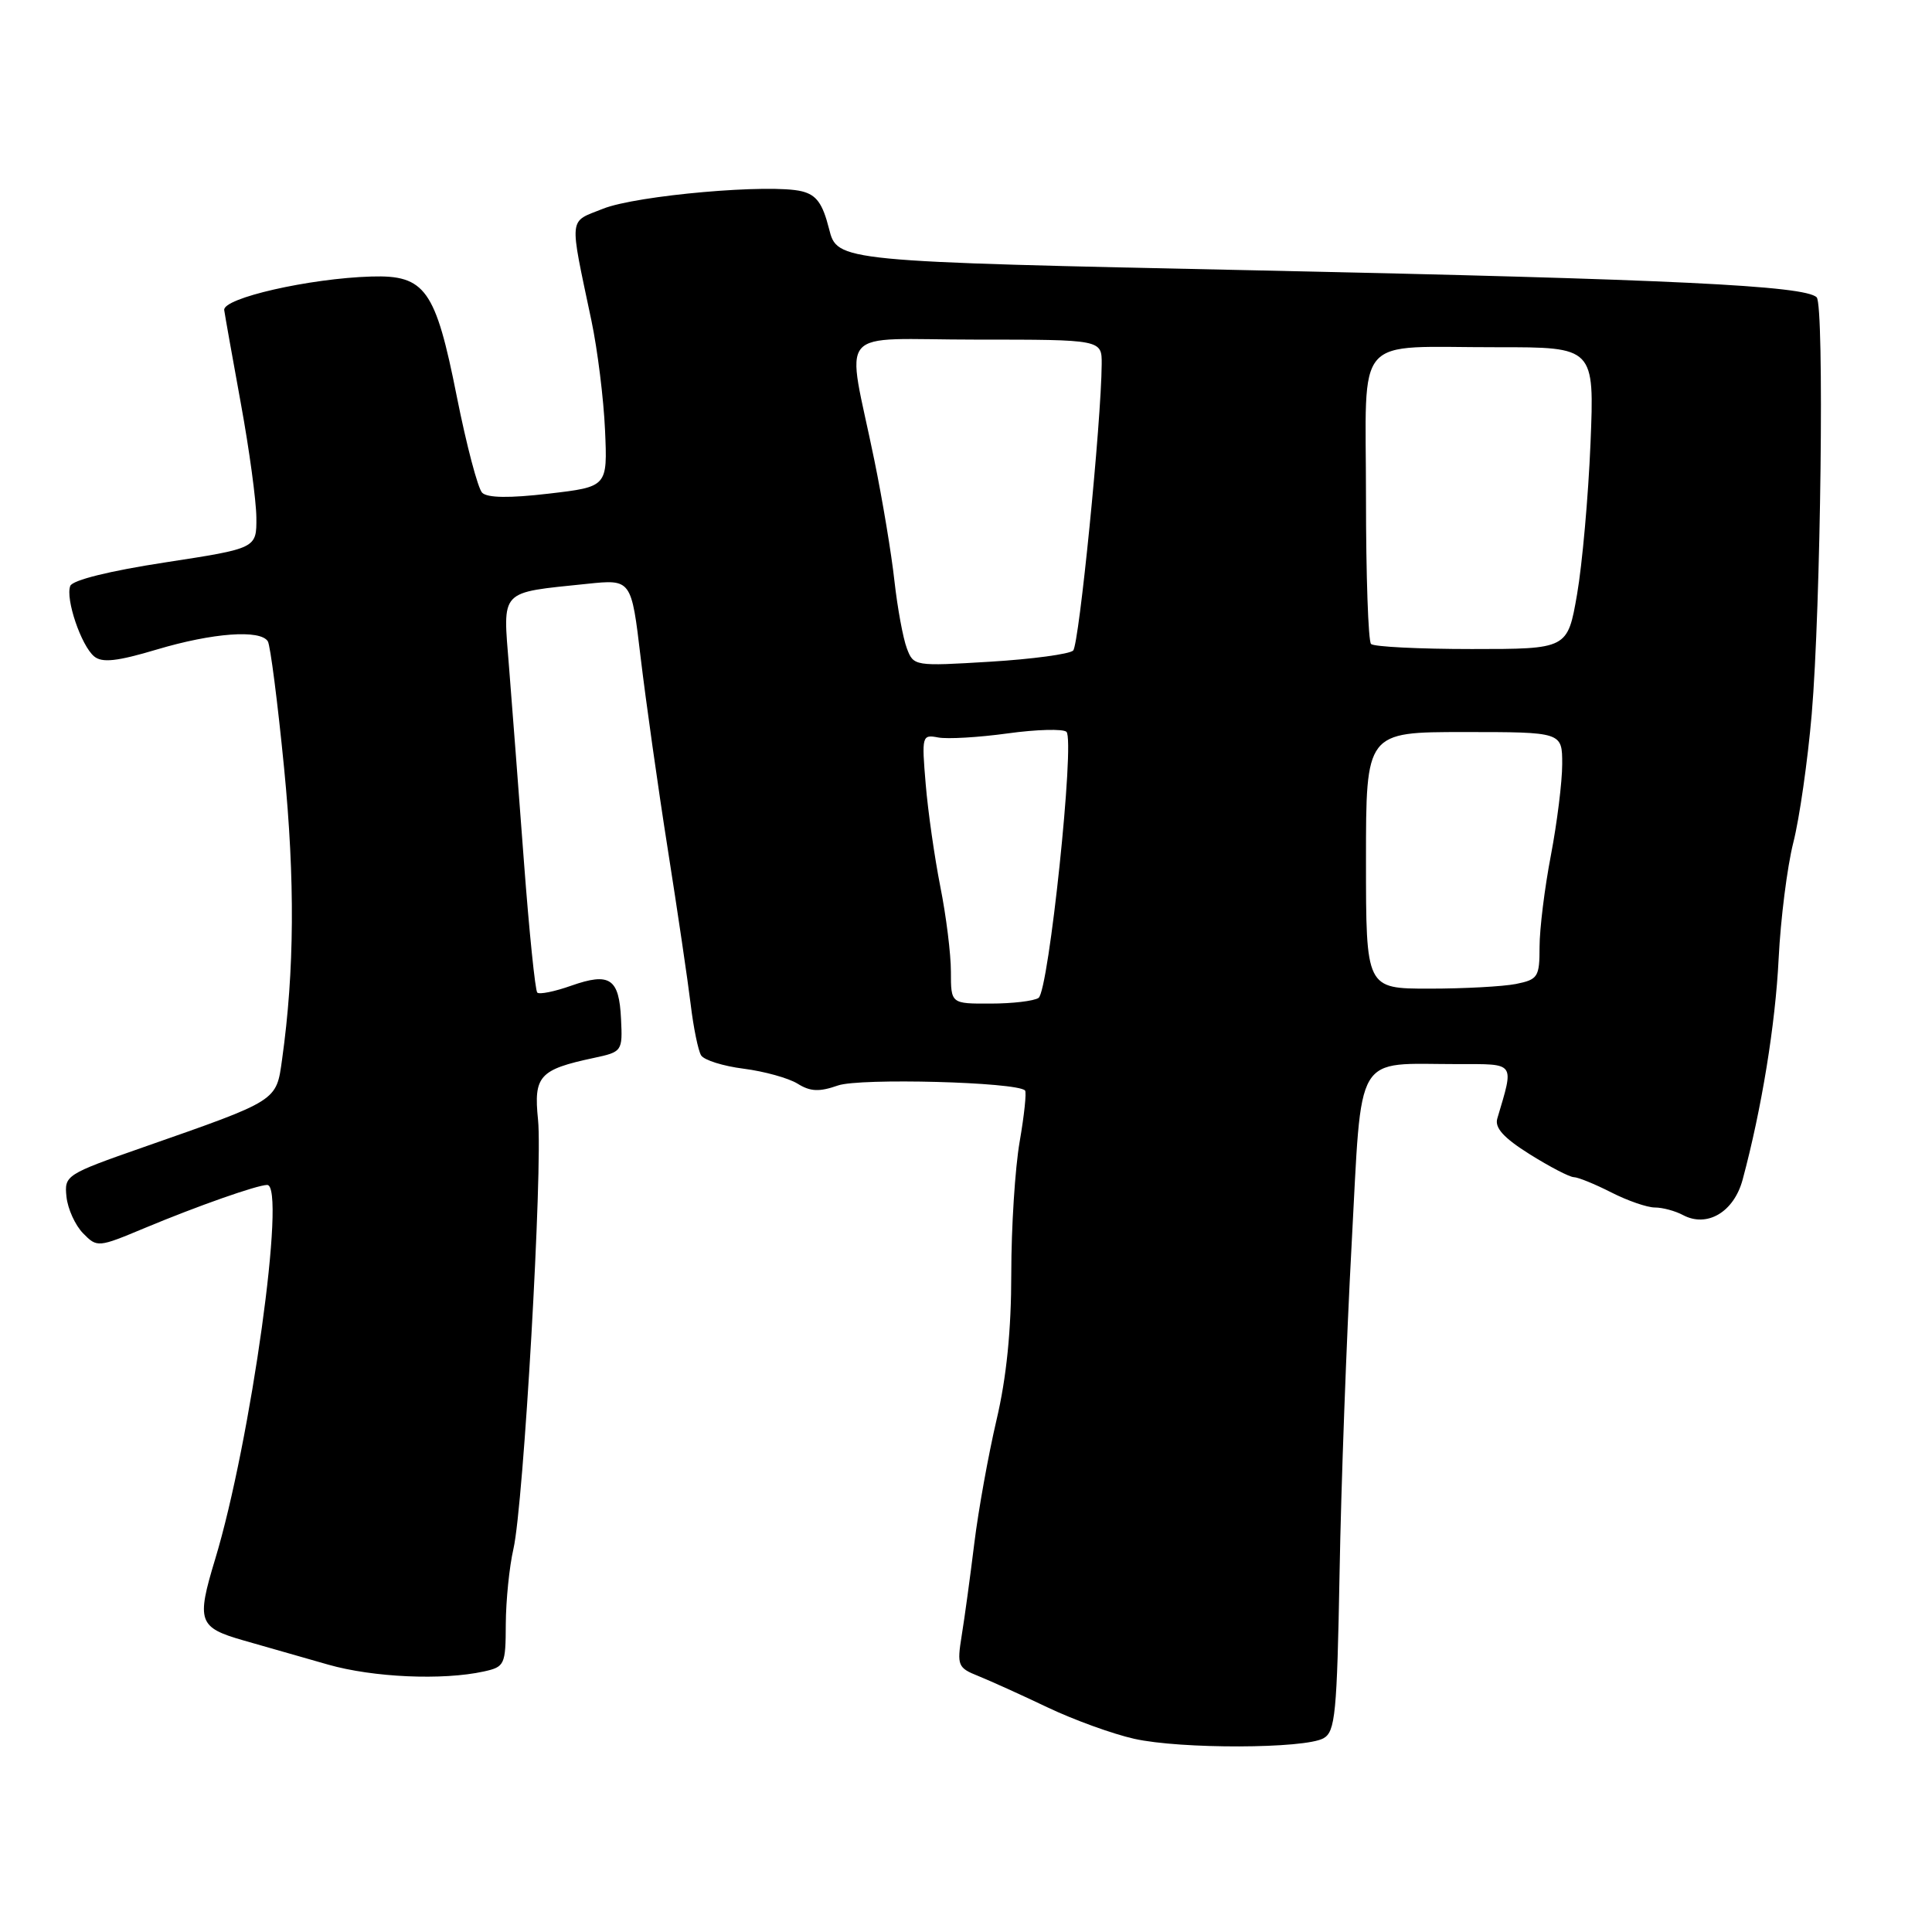 <?xml version="1.0" encoding="UTF-8" standalone="no"?>
<!DOCTYPE svg PUBLIC "-//W3C//DTD SVG 1.1//EN" "http://www.w3.org/Graphics/SVG/1.1/DTD/svg11.dtd" >
<svg xmlns="http://www.w3.org/2000/svg" xmlns:xlink="http://www.w3.org/1999/xlink" version="1.1" viewBox="0 0 256 256">
 <g >
 <path fill="currentColor"
d=" M 175.37 230.33 C 176.93 229.46 177.16 227.09 177.50 208.43 C 177.70 196.92 178.42 177.30 179.10 164.84 C 180.50 138.93 179.28 141.00 193.23 141.00 C 200.88 141.00 200.64 140.66 198.40 148.21 C 198.03 149.44 199.25 150.78 202.69 152.94 C 205.34 154.60 207.97 155.97 208.54 155.98 C 209.11 155.99 211.34 156.90 213.50 158.00 C 215.66 159.10 218.26 160.00 219.28 160.00 C 220.30 160.00 221.97 160.45 223.00 161.00 C 226.20 162.71 229.76 160.60 230.91 156.30 C 233.43 146.93 235.25 135.76 235.68 127.00 C 235.94 121.78 236.81 114.87 237.62 111.66 C 238.44 108.45 239.53 100.80 240.06 94.66 C 241.27 80.52 241.75 40.44 240.72 39.40 C 239.19 37.85 221.57 37.00 166.72 35.83 C 110.94 34.65 110.94 34.65 109.85 30.31 C 109.00 26.96 108.19 25.83 106.25 25.35 C 102.15 24.32 84.35 25.88 79.90 27.66 C 75.29 29.50 75.40 28.39 78.37 42.50 C 79.18 46.35 79.99 52.88 80.17 57.00 C 80.50 64.50 80.50 64.50 72.71 65.41 C 67.50 66.02 64.58 65.98 63.89 65.29 C 63.32 64.72 61.81 58.97 60.52 52.50 C 57.71 38.35 56.34 36.43 49.22 36.64 C 41.00 36.88 29.48 39.51 29.71 41.09 C 29.82 41.87 30.82 47.45 31.92 53.50 C 33.03 59.55 33.95 66.34 33.97 68.58 C 34.00 72.66 34.00 72.66 21.90 74.52 C 14.51 75.65 9.60 76.87 9.31 77.64 C 8.65 79.35 10.76 85.56 12.48 86.98 C 13.53 87.85 15.51 87.64 20.79 86.06 C 28.21 83.85 34.50 83.39 35.49 84.98 C 35.82 85.52 36.79 93.06 37.64 101.73 C 39.10 116.64 39.02 128.62 37.38 140.36 C 36.60 145.95 36.92 145.74 19.00 152.01 C 8.71 155.61 8.51 155.74 8.81 158.59 C 8.98 160.19 9.97 162.36 11.01 163.42 C 12.87 165.32 12.99 165.31 19.20 162.71 C 26.20 159.79 34.02 157.04 35.40 157.01 C 37.97 156.97 33.23 191.04 28.50 206.63 C 26.01 214.85 26.29 215.65 32.25 217.36 C 35.14 218.18 40.19 219.62 43.48 220.57 C 49.45 222.27 58.64 222.68 64.11 221.48 C 66.88 220.87 67.00 220.60 67.02 215.17 C 67.04 212.05 67.49 207.59 68.03 205.25 C 69.38 199.41 71.94 154.70 71.29 148.35 C 70.70 142.57 71.46 141.72 78.69 140.18 C 82.44 139.38 82.50 139.29 82.29 135.02 C 82.04 129.64 80.80 128.81 75.69 130.61 C 73.49 131.39 71.46 131.80 71.19 131.52 C 70.92 131.25 70.12 123.48 69.43 114.26 C 68.74 105.04 67.85 93.40 67.45 88.39 C 66.63 77.97 66.04 78.59 77.80 77.36 C 83.66 76.75 83.66 76.75 84.89 87.13 C 85.57 92.83 87.18 104.25 88.48 112.50 C 89.78 120.75 91.15 130.02 91.52 133.10 C 91.89 136.17 92.51 139.21 92.90 139.84 C 93.29 140.47 95.83 141.27 98.55 141.61 C 101.27 141.96 104.48 142.85 105.68 143.59 C 107.37 144.65 108.56 144.70 111.04 143.83 C 113.95 142.82 134.70 143.37 135.82 144.49 C 136.04 144.71 135.72 147.76 135.11 151.28 C 134.50 154.79 134.00 162.65 134.00 168.75 C 134.00 176.26 133.37 182.53 132.04 188.17 C 130.97 192.75 129.64 200.10 129.10 204.50 C 128.56 208.90 127.81 214.40 127.43 216.72 C 126.79 220.69 126.92 221.00 129.63 222.08 C 131.21 222.72 135.33 224.58 138.79 226.23 C 142.25 227.88 147.43 229.76 150.29 230.40 C 156.45 231.78 172.87 231.73 175.37 230.33 Z  M 126.00 128.75 C 126.00 126.41 125.37 121.35 124.60 117.50 C 123.84 113.65 122.96 107.53 122.66 103.90 C 122.12 97.49 122.17 97.31 124.32 97.72 C 125.54 97.95 129.68 97.71 133.52 97.18 C 137.36 96.65 140.87 96.56 141.31 96.97 C 142.46 98.04 138.97 131.34 137.61 132.23 C 137.00 132.64 134.14 132.98 131.25 132.98 C 126.00 133.00 126.00 133.00 126.00 128.75 Z  M 181.00 114.00 C 181.00 97.00 181.00 97.00 194.00 97.00 C 207.00 97.00 207.00 97.00 207.00 101.25 C 207.00 103.59 206.32 109.03 205.50 113.34 C 204.67 117.65 204.00 123.11 204.00 125.46 C 204.00 129.46 203.79 129.79 200.88 130.38 C 199.16 130.72 193.98 131.00 189.38 131.00 C 181.00 131.00 181.00 131.00 181.00 114.00 Z  M 120.16 85.90 C 119.66 84.58 118.92 80.58 118.52 77.00 C 118.13 73.42 116.93 66.22 115.86 61.00 C 112.15 42.86 110.34 45.00 129.37 45.00 C 146.00 45.00 146.00 45.00 145.98 48.25 C 145.93 55.89 142.99 85.41 142.20 86.20 C 141.73 86.67 136.78 87.34 131.20 87.68 C 121.17 88.29 121.05 88.27 120.16 85.90 Z  M 181.67 85.33 C 181.30 84.97 181.00 76.24 181.00 65.95 C 181.00 43.85 179.10 46.03 198.38 46.01 C 211.27 46.00 211.27 46.00 210.75 58.75 C 210.46 65.76 209.66 74.76 208.97 78.75 C 207.71 86.00 207.71 86.00 195.02 86.00 C 188.04 86.00 182.03 85.70 181.67 85.33 Z "/>
</g>
</svg>